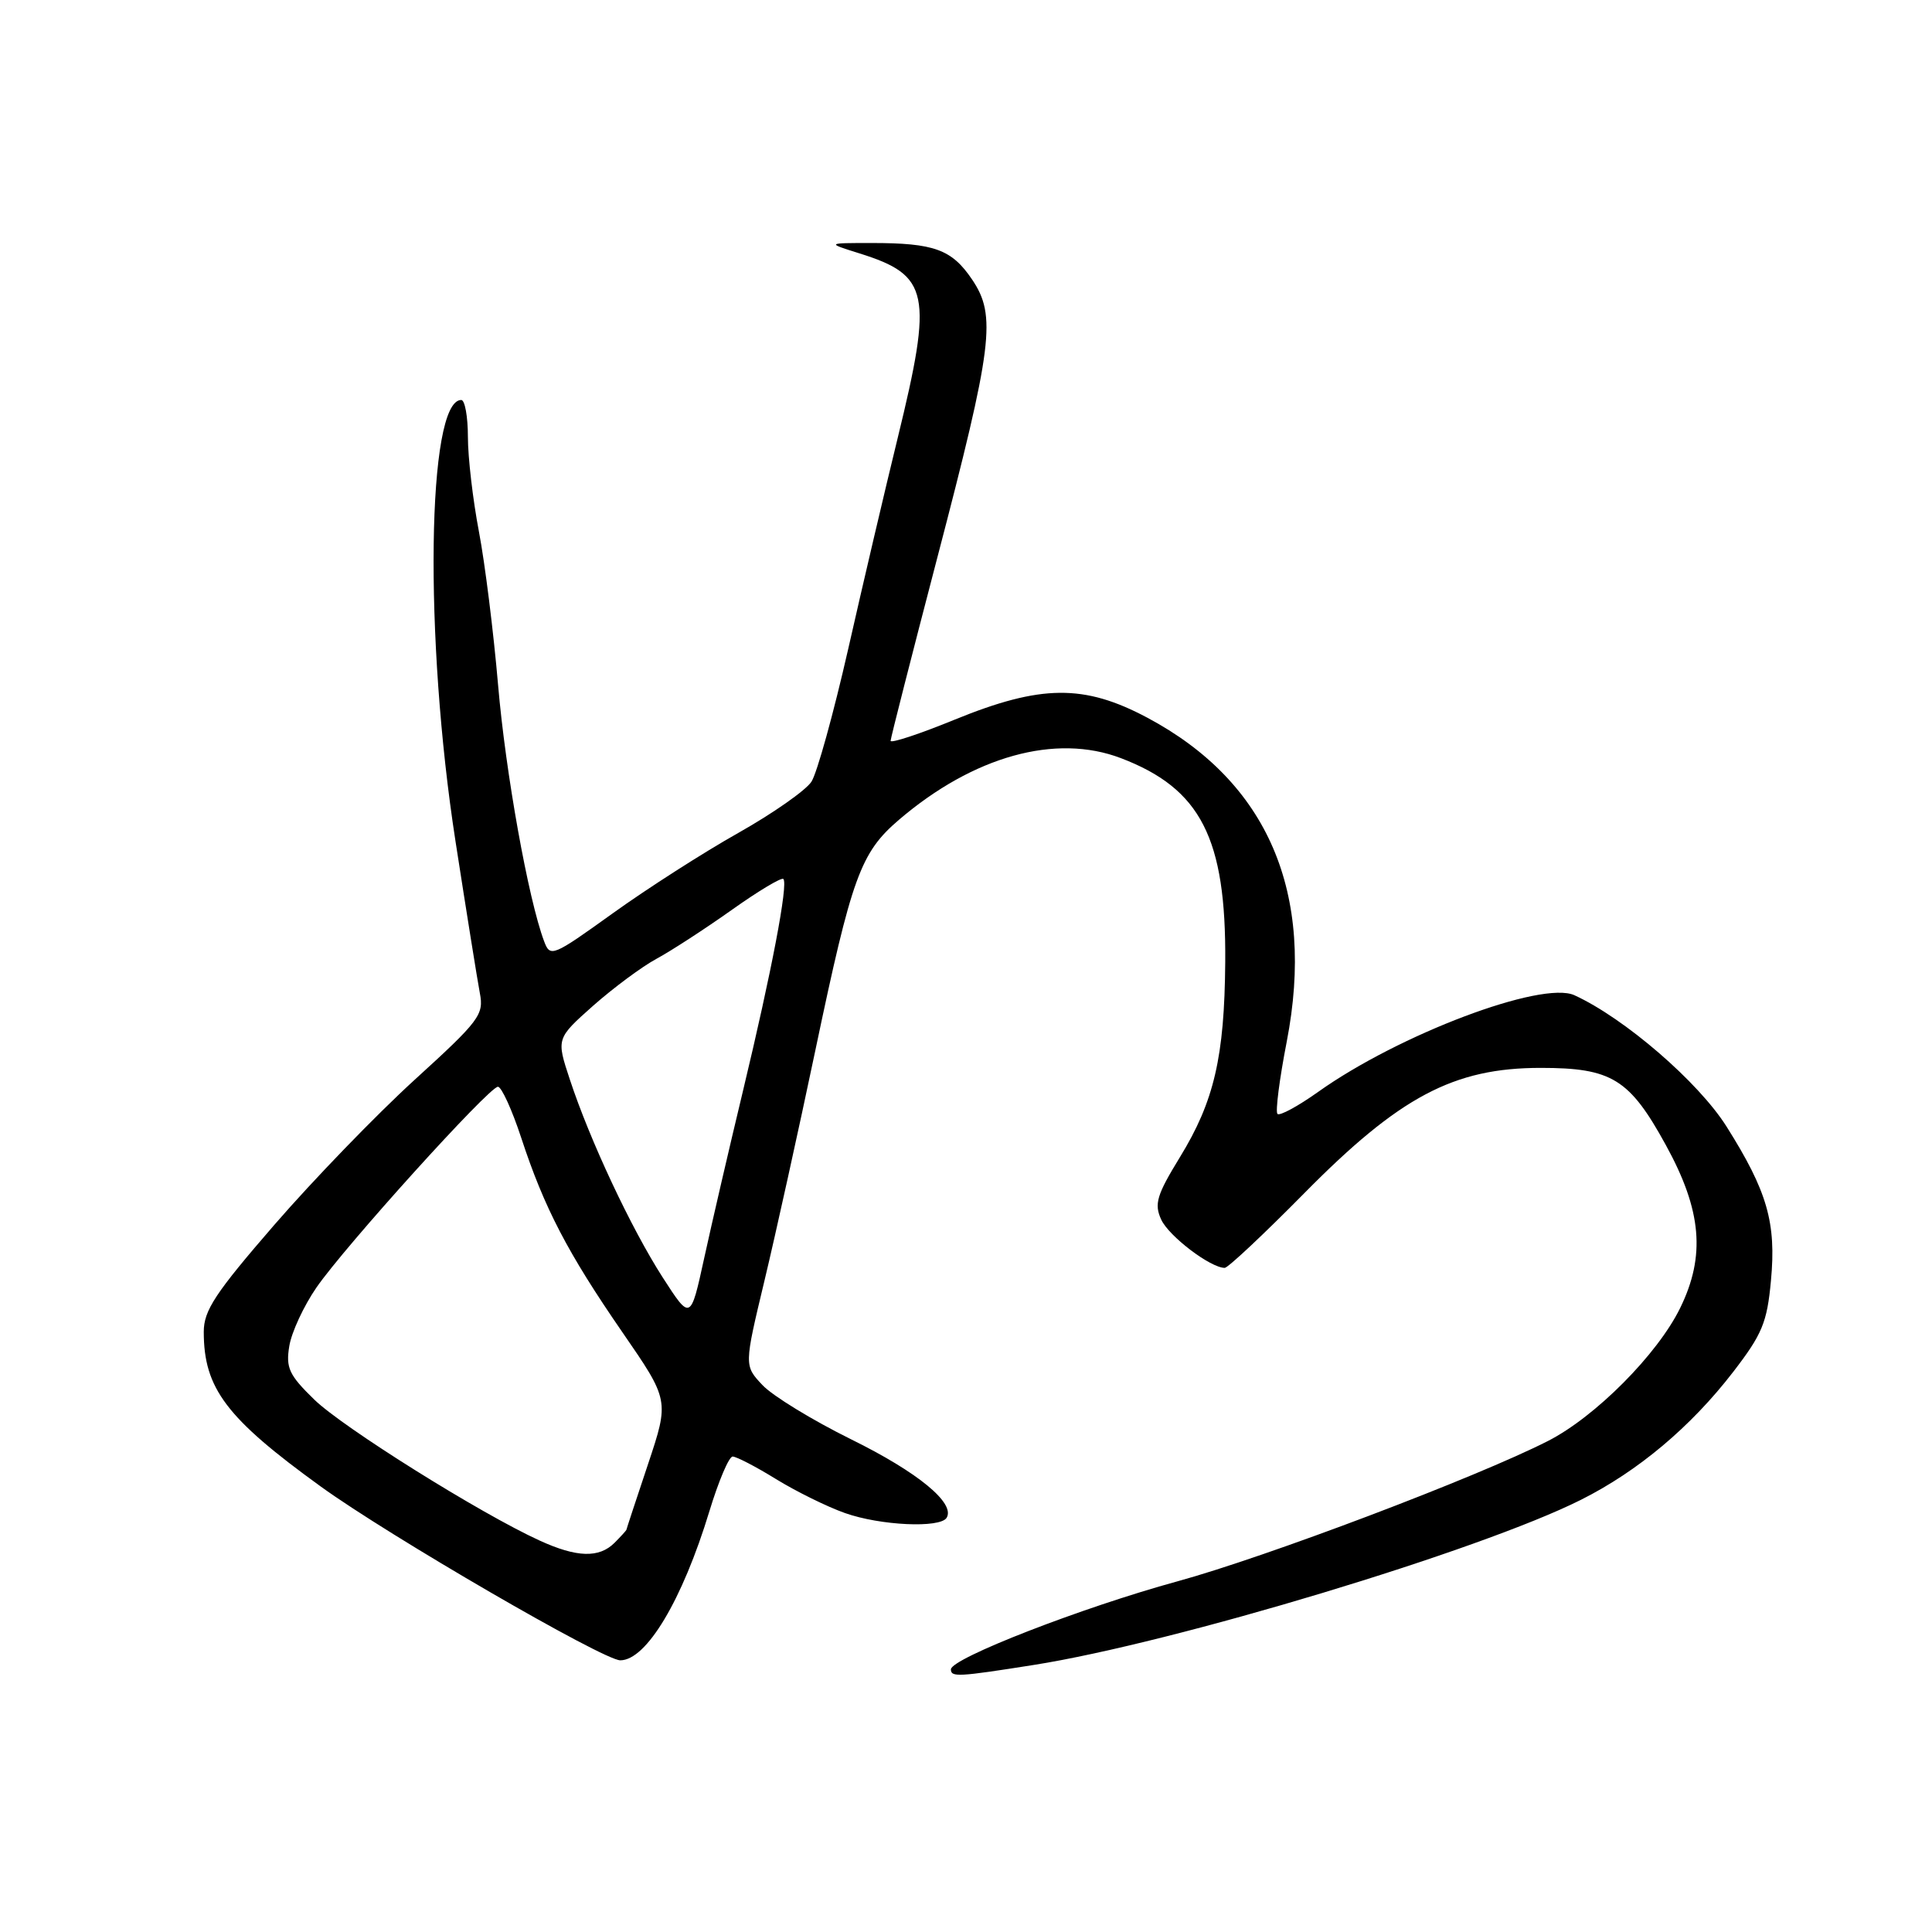 <?xml version="1.0" encoding="UTF-8" standalone="no"?>
<!DOCTYPE svg PUBLIC "-//W3C//DTD SVG 1.1//EN" "http://www.w3.org/Graphics/SVG/1.1/DTD/svg11.dtd" >
<svg xmlns="http://www.w3.org/2000/svg" xmlns:xlink="http://www.w3.org/1999/xlink" version="1.1" viewBox="0 0 256 256">
 <g >
 <path fill="currentColor"
d=" M 137.00 220.61 C 155.55 217.68 196.12 205.44 209.47 198.74 C 217.05 194.94 224.04 189.07 229.66 181.78 C 233.50 176.79 234.15 175.25 234.66 169.69 C 235.38 162.02 234.18 157.85 228.78 149.28 C 225.05 143.36 215.23 134.89 208.61 131.87 C 204.31 129.91 185.36 137.06 174.65 144.69 C 171.99 146.58 169.56 147.90 169.27 147.60 C 168.98 147.31 169.53 143.00 170.50 138.02 C 174.32 118.31 168.00 103.61 152.03 95.10 C 143.66 90.64 137.95 90.69 126.54 95.34 C 121.85 97.26 118.00 98.53 118.01 98.16 C 118.02 97.80 120.79 86.93 124.17 74.00 C 131.56 45.74 132.05 41.84 128.81 37.04 C 126.11 33.04 123.79 32.20 115.50 32.20 C 109.50 32.20 109.50 32.20 113.90 33.58 C 123.15 36.48 123.64 38.84 118.95 58.03 C 117.27 64.89 114.32 77.47 112.39 86.00 C 110.45 94.53 108.26 102.44 107.52 103.58 C 106.78 104.72 102.43 107.77 97.84 110.36 C 93.25 112.94 85.77 117.73 81.22 121.00 C 73.20 126.76 72.91 126.88 72.10 124.73 C 70.00 119.15 66.99 102.37 66.00 90.78 C 65.40 83.78 64.26 74.63 63.46 70.44 C 62.66 66.25 62.00 60.61 62.00 57.91 C 62.00 55.21 61.60 53.00 61.12 53.00 C 56.58 53.00 56.17 84.51 60.36 111.50 C 61.81 120.85 63.26 129.89 63.58 131.58 C 64.14 134.46 63.55 135.24 54.94 143.08 C 49.86 147.71 41.50 156.36 36.35 162.30 C 28.51 171.35 27.00 173.64 27.00 176.48 C 27.00 183.97 29.99 187.92 42.50 196.97 C 51.55 203.52 79.95 220.00 82.19 220.00 C 85.65 220.00 90.42 212.02 94.00 200.24 C 95.21 196.26 96.59 193.00 97.08 193.00 C 97.57 193.00 100.16 194.34 102.83 195.99 C 105.50 197.63 109.61 199.66 111.97 200.49 C 116.66 202.15 124.56 202.51 125.43 201.12 C 126.62 199.18 121.63 195.08 112.78 190.72 C 107.66 188.19 102.37 184.96 101.03 183.53 C 98.60 180.95 98.60 180.95 101.29 169.72 C 102.77 163.55 105.81 149.78 108.05 139.12 C 112.88 116.13 114.02 113.00 119.10 108.64 C 128.98 100.19 139.89 97.16 148.53 100.46 C 159.12 104.50 162.48 111.07 162.35 127.50 C 162.25 140.04 160.88 145.94 156.34 153.34 C 153.27 158.35 152.92 159.53 153.86 161.59 C 154.86 163.79 160.38 167.99 162.28 168.00 C 162.71 168.00 167.43 163.57 172.78 158.15 C 185.44 145.31 192.62 141.50 204.15 141.50 C 213.56 141.50 215.92 142.95 220.73 151.72 C 225.49 160.38 226.02 166.40 222.63 173.32 C 219.63 179.45 211.39 187.74 205.11 190.94 C 195.72 195.73 167.76 206.32 156.00 209.54 C 143.34 213.01 126.00 219.75 126.00 221.20 C 126.00 222.25 126.96 222.20 137.00 220.61 Z  M 71.50 204.13 C 63.67 200.56 45.44 189.15 41.64 185.45 C 38.30 182.20 37.86 181.25 38.33 178.38 C 38.62 176.55 40.24 173.06 41.92 170.62 C 45.67 165.17 64.81 144.00 65.98 144.00 C 66.45 144.00 67.84 147.04 69.06 150.75 C 72.12 160.07 75.21 166.00 82.47 176.53 C 88.69 185.55 88.69 185.55 85.86 194.03 C 84.30 198.69 83.02 202.58 83.01 202.68 C 83.01 202.78 82.29 203.56 81.43 204.43 C 79.38 206.47 76.44 206.39 71.50 204.13 Z  M 87.80 169.25 C 83.62 162.74 78.18 151.14 75.51 143.05 C 73.71 137.61 73.71 137.61 78.60 133.26 C 81.30 130.88 85.08 128.07 87.00 127.04 C 88.92 126.00 93.39 123.10 96.93 120.59 C 100.46 118.08 103.56 116.22 103.80 116.47 C 104.46 117.13 102.25 128.71 98.46 144.50 C 96.61 152.20 94.29 162.21 93.30 166.75 C 91.50 174.99 91.50 174.99 87.80 169.25 Z "/>
</g>
</svg>
